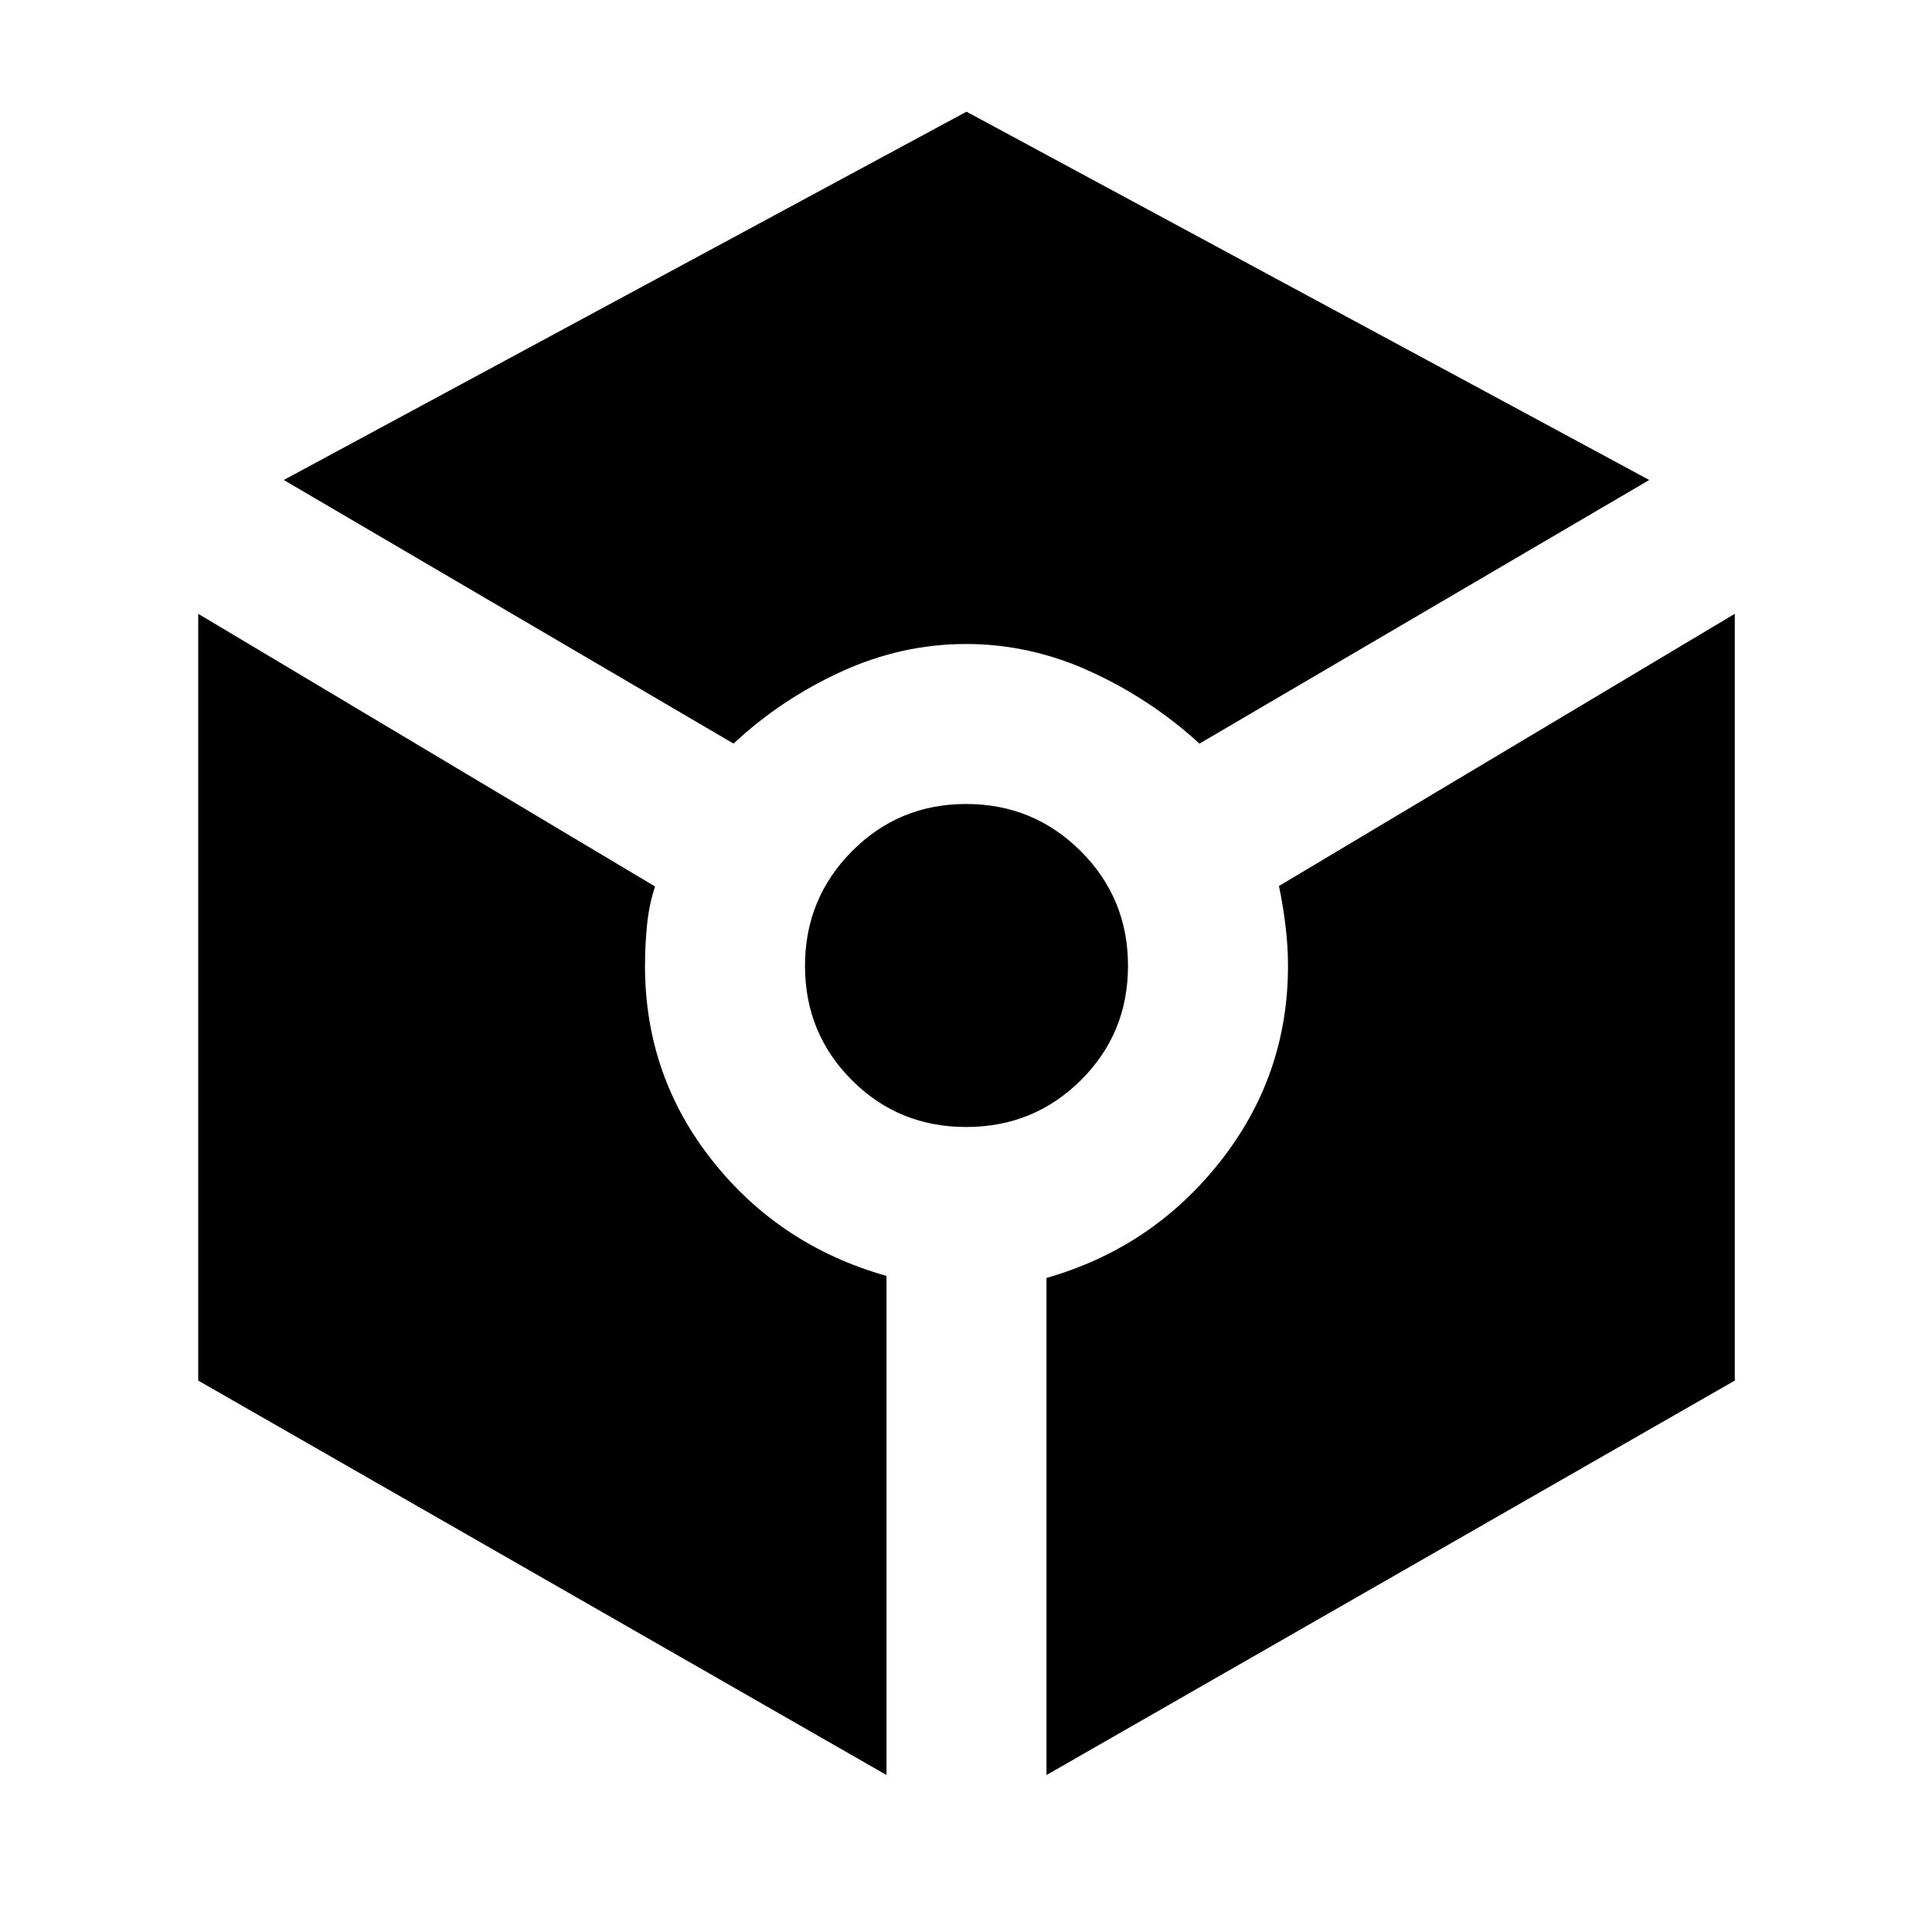 <svg xmlns="http://www.w3.org/2000/svg" height="48" viewBox="0 -960 960 960" width="48"><path d="M364.5-590.5 141-721.5l339.25-183 339.25 183-223.5 131q-24-22-54-35.75T480-640q-32 0-62 13.75t-53.5 35.75Zm76 512.5-342-196v-381l227 135.5q-3 9-4 19.16t-1 20.34q0 54.5 33.5 96.75T440.5-326v248Zm39.58-322q-33.58 0-56.83-23.31T400-480.06q0-33.44 23.31-56.94t56.75-23.5q33.44 0 56.94 23.42 23.5 23.41 23.5 57 0 33.58-23.42 56.83-23.41 23.25-57 23.25ZM520-78v-247q52.5-15 86.25-57.75T640-480.08q0-9.85-1.25-20.04t-3.25-19.62L862-655v381L520-78Z"/></svg>